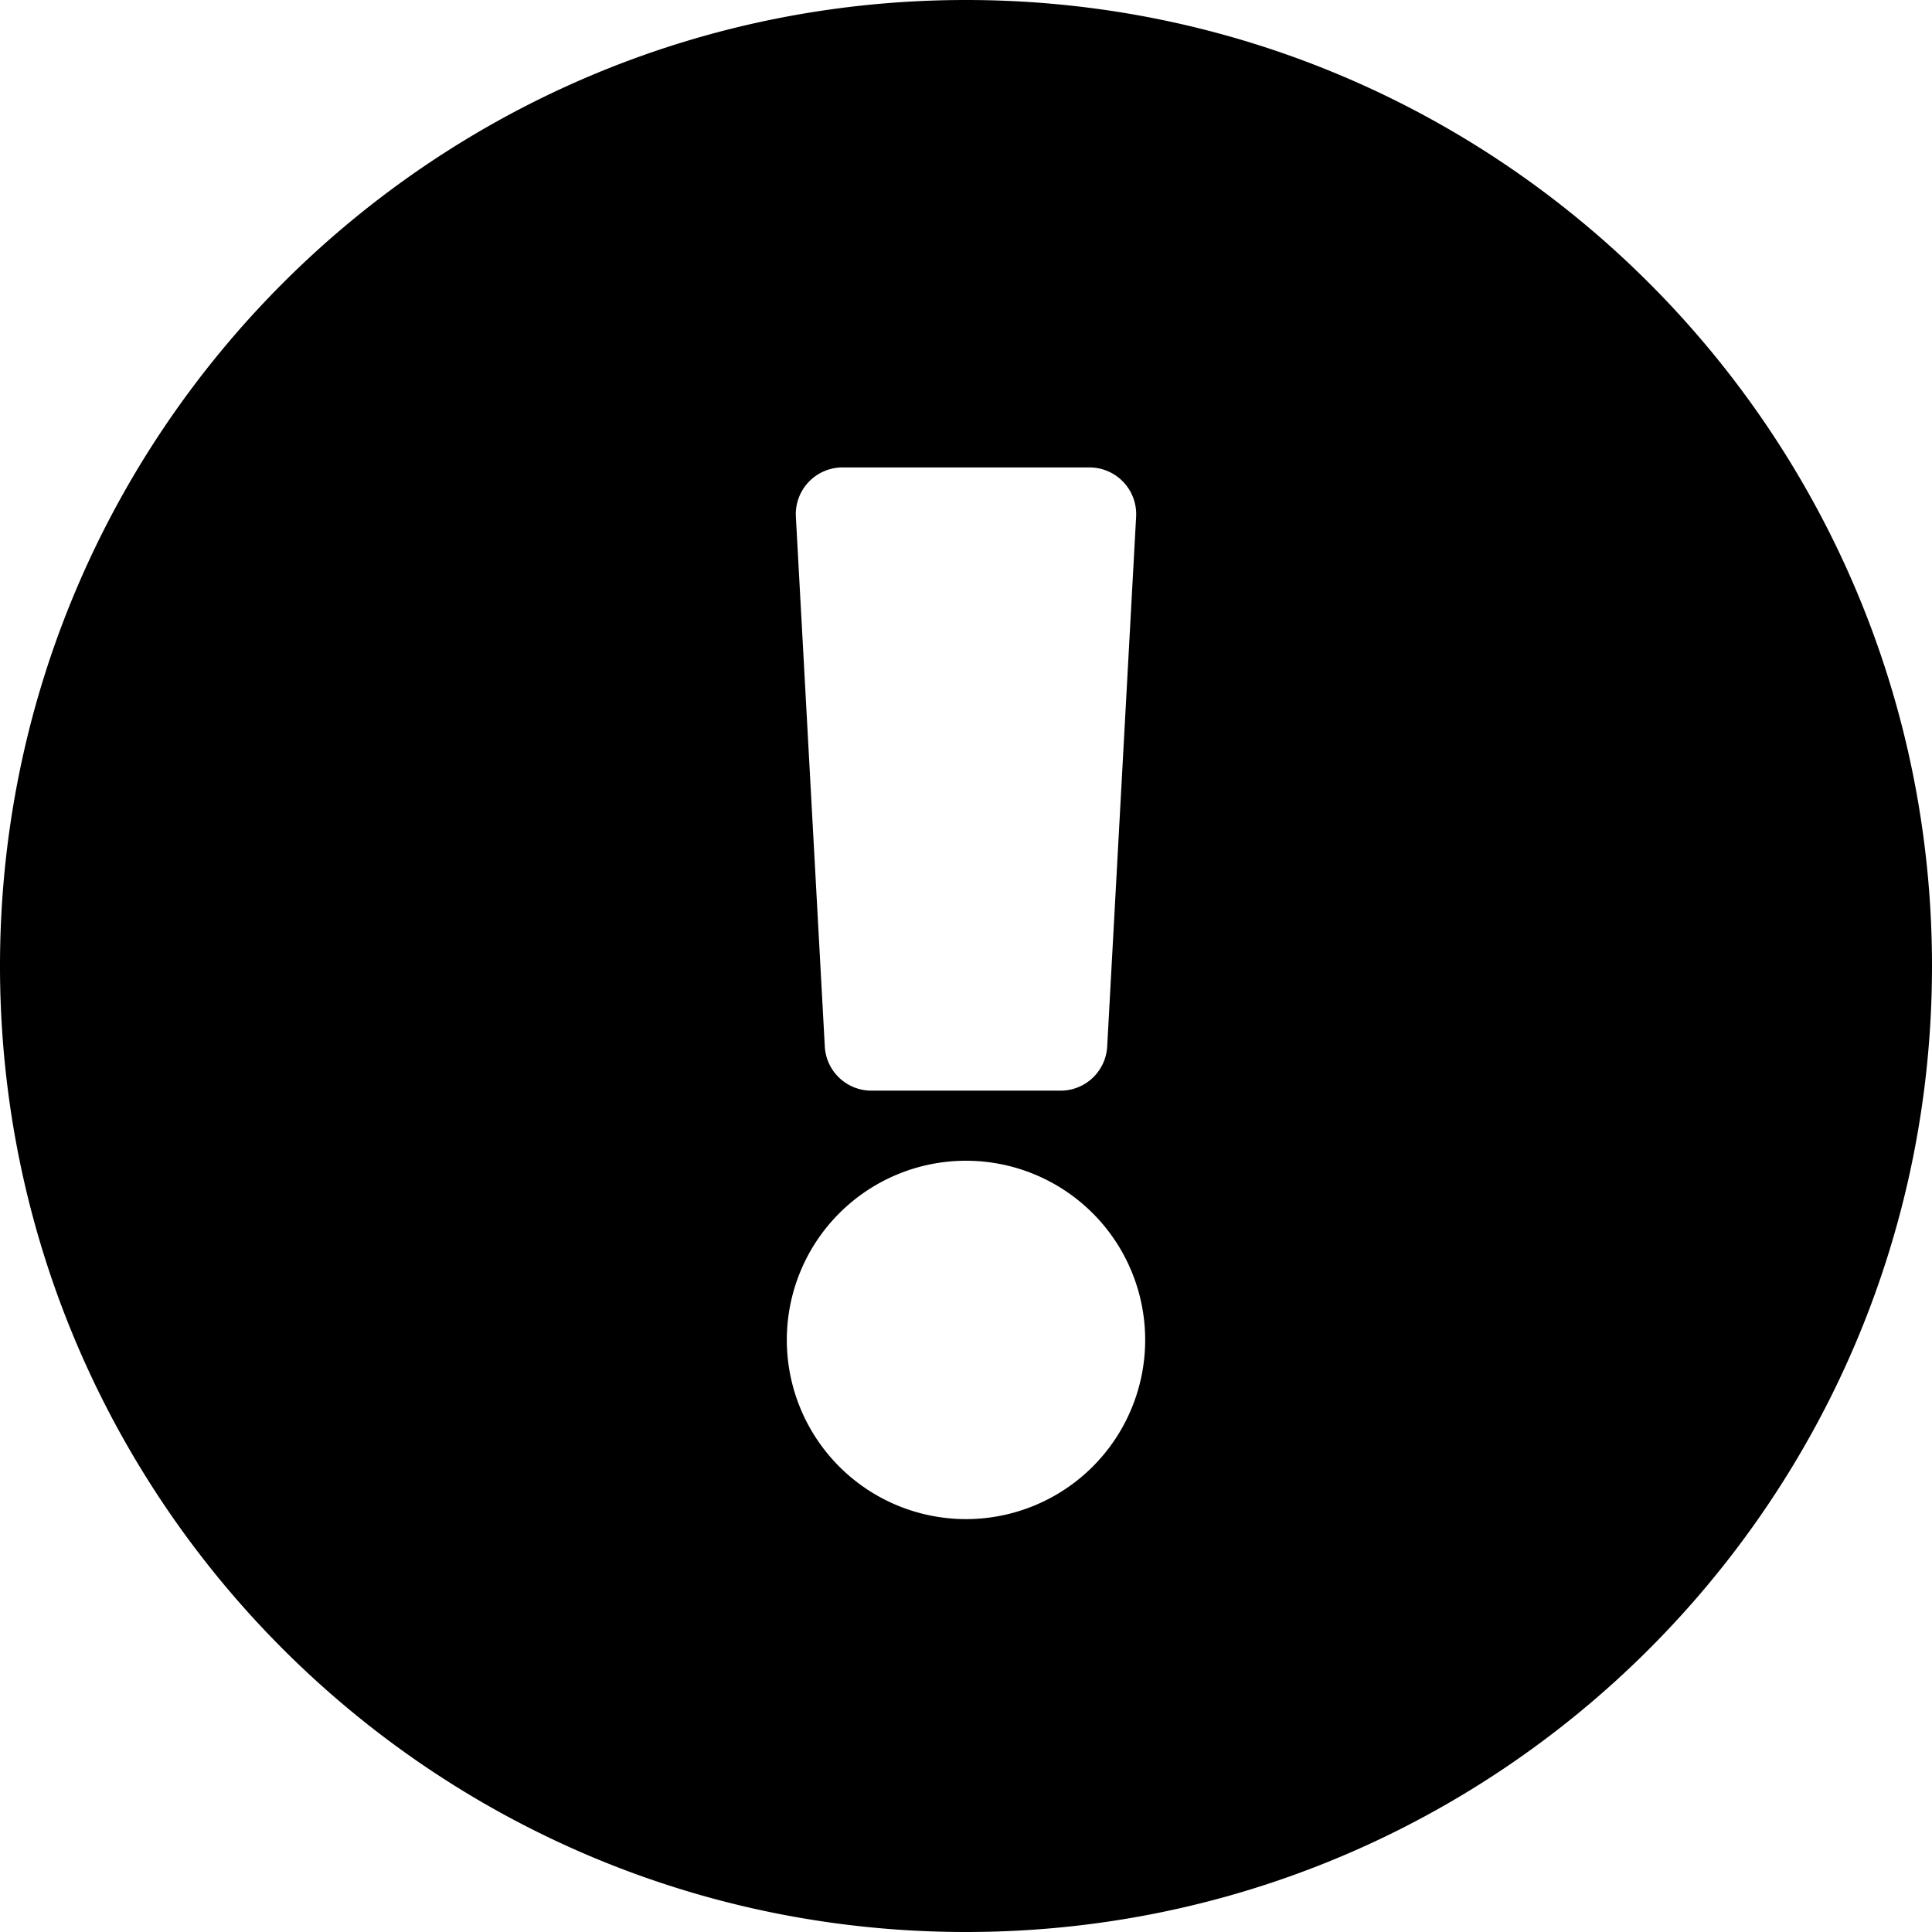 <svg width="35" height="35" xmlns="http://www.w3.org/2000/svg"><path d="M35 17.5C35 27.167 27.164 35 17.5 35S0 27.167 0 17.5C0 7.839 7.836 0 17.5 0S35 7.839 35 17.5zm-17.5 3.528a3.246 3.246 0 100 6.492 3.246 3.246 0 000-6.492zM14.418 9.361l.524 9.596c.024.45.395.801.845.801h3.426c.45 0 .82-.351.845-.8l.524-9.597a.847.847 0 00-.846-.893h-4.472a.847.847 0 00-.846.893z"/></svg>